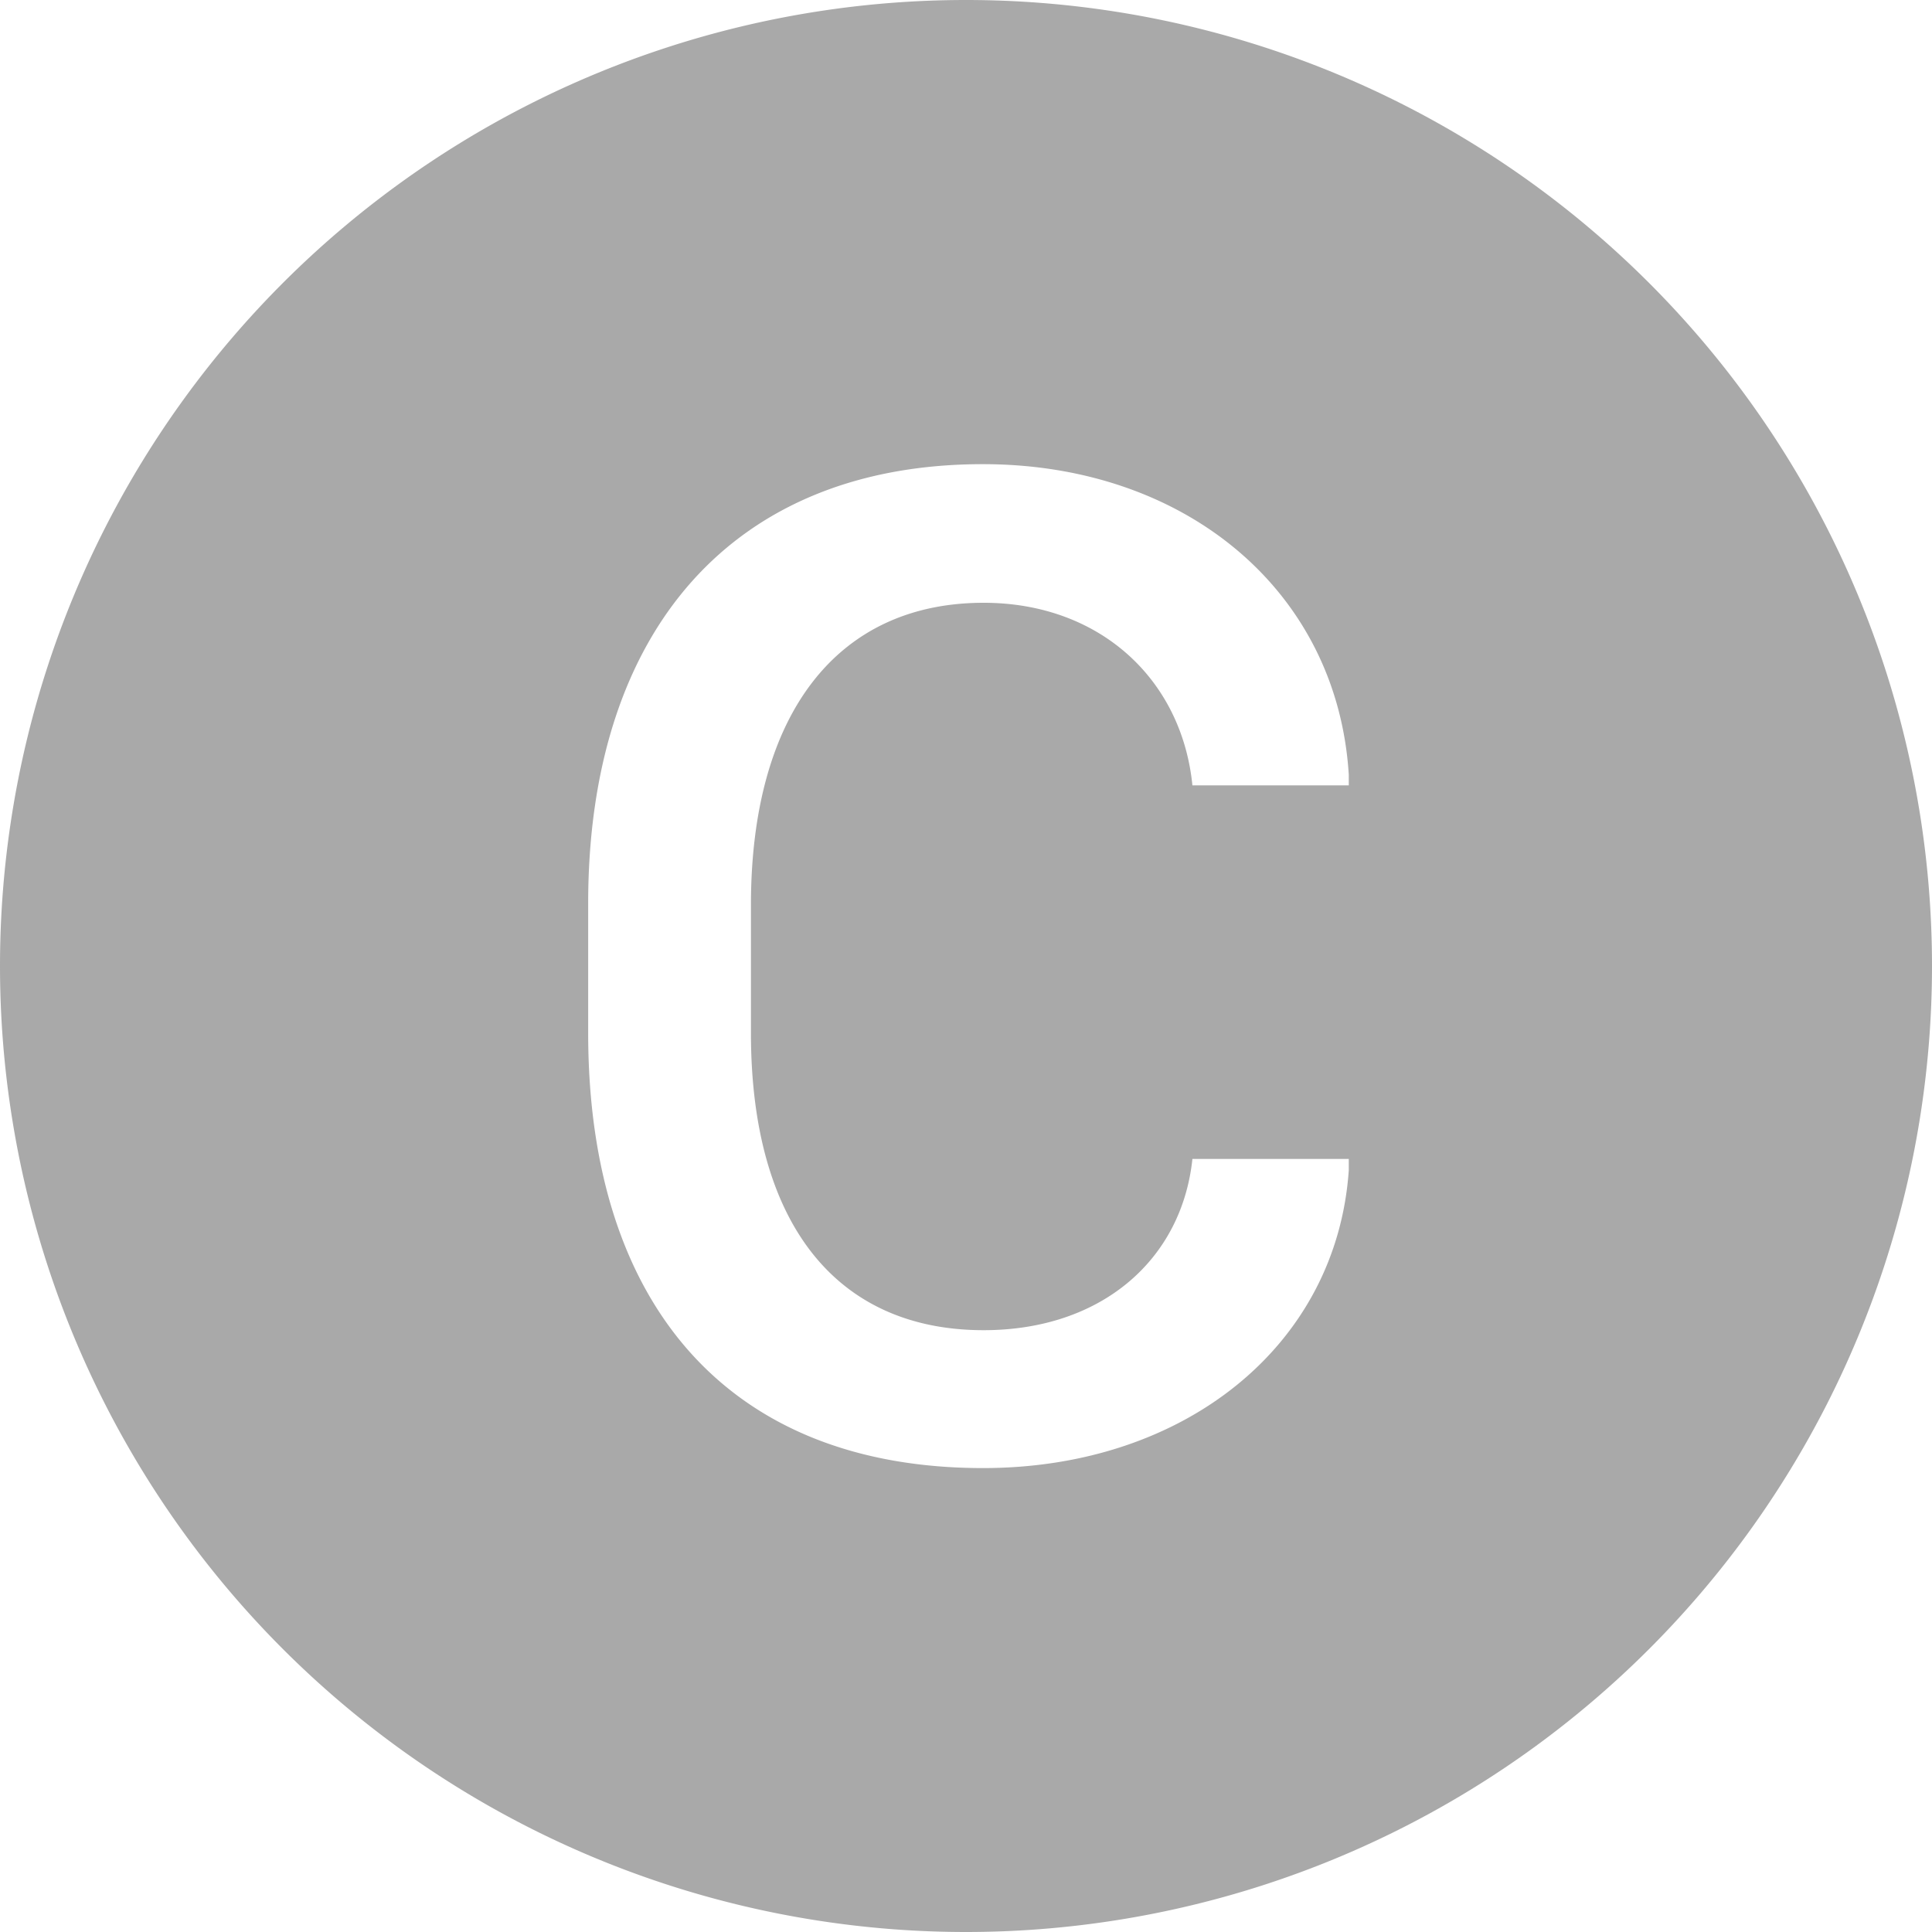 <svg xmlns="http://www.w3.org/2000/svg" width="72" height="72" fill="darkgray" class="bi bi-c-circle-fill" viewBox="0 0 16 16">
  <path d="M16 8A8 8 0 1 1 0 8a8 8 0 0 1 16 0M8.146 4.992c.961 0 1.641.633 1.729 1.512h1.295v-.088c-.094-1.518-1.348-2.572-3.03-2.572-2.068 0-3.269 1.377-3.269 3.638v1.073c0 2.267 1.178 3.603 3.27 3.603 1.675 0 2.93-1.02 3.029-2.467v-.093H9.875c-.088.832-.75 1.418-1.729 1.418-1.224 0-1.927-.891-1.927-2.461v-1.06c0-1.583.715-2.503 1.927-2.503Z"/>
</svg>